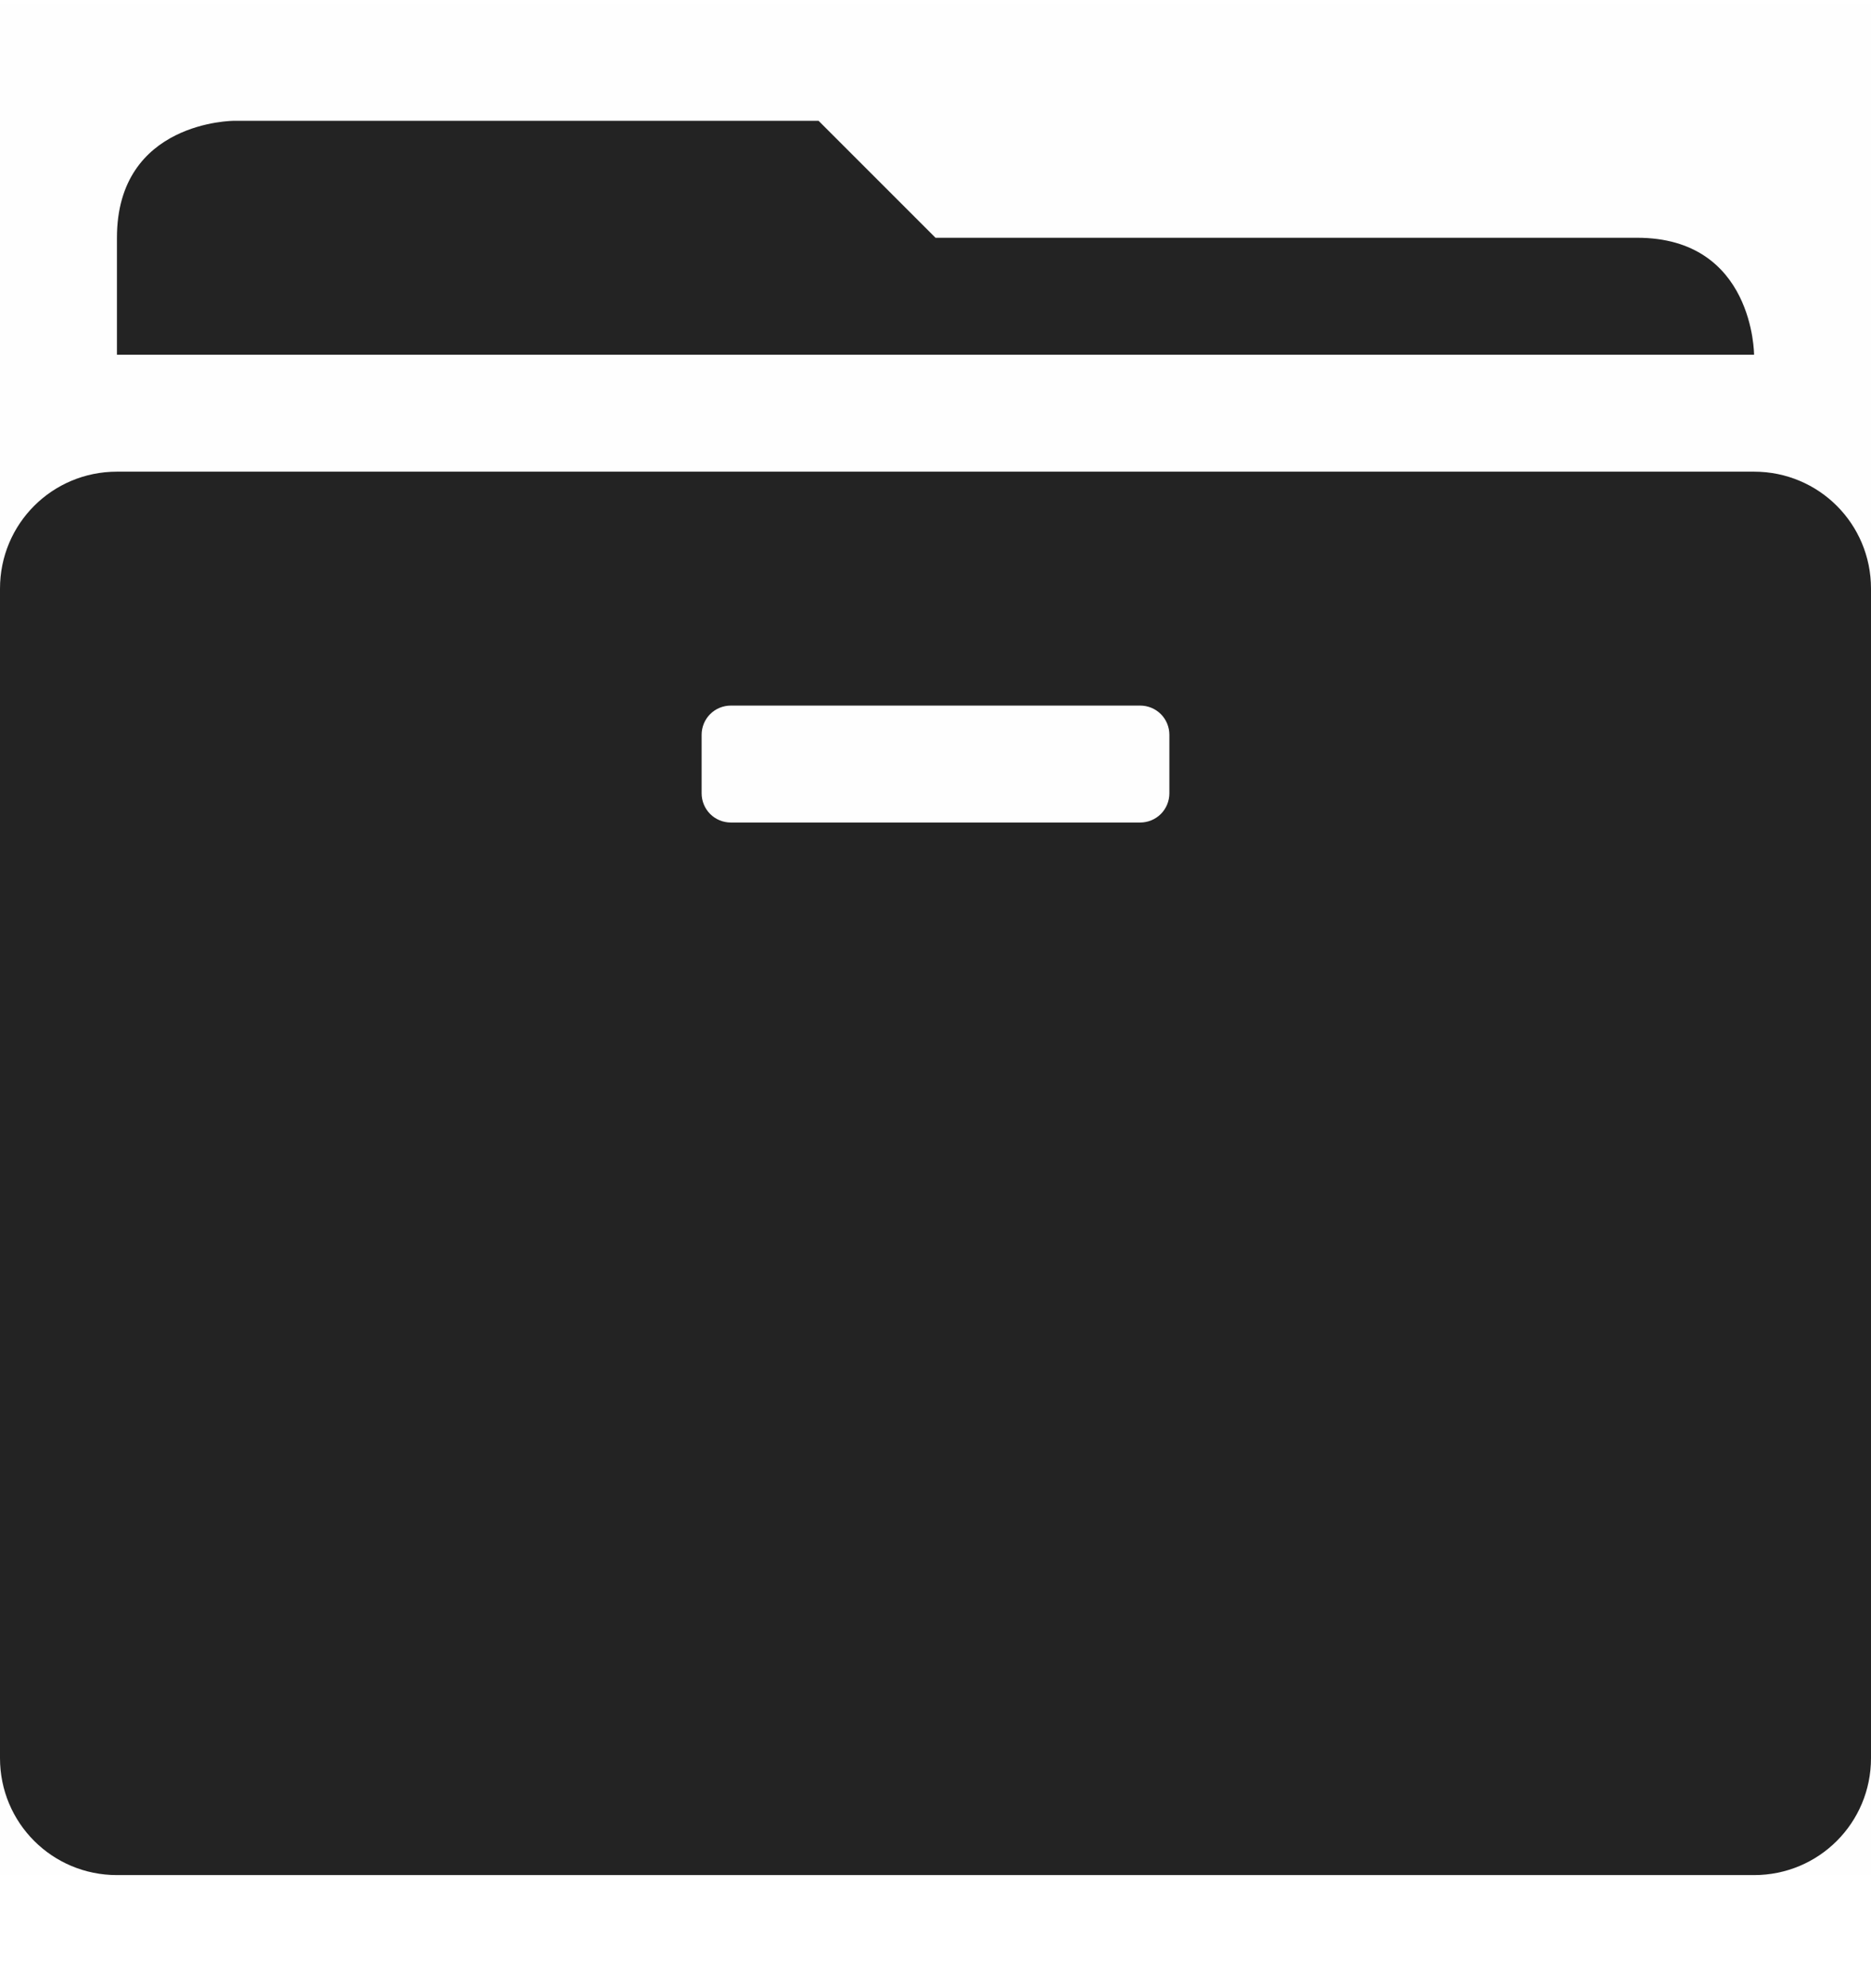 <svg width="16" height="17" viewBox="0 0 16 17" fill="none" xmlns="http://www.w3.org/2000/svg">
<g clip-path="url(#clip0_1527_4653)">
<path d="M0 0.033H16V16.033H0V0.033Z" fill="#808080" fill-opacity="0.01"/>
<path d="M2 1.033C2 1.033 1 1.033 1 2.033V3.033H15C15 3.033 15 2.033 14 2.033H8L7 1.033H2Z" fill="#232323"/>
<path d="M1 4.033C0.446 4.033 0 4.479 0 5.033V15.033C0 15.587 0.446 16.033 1 16.033H15C15.554 16.033 16 15.587 16 15.033V5.033C16 4.479 15.554 4.033 15 4.033H1ZM6.25 6.033H9.75C9.816 6.033 9.88 6.059 9.927 6.106C9.974 6.153 10 6.217 10 6.283V6.783C10 6.849 9.974 6.913 9.927 6.96C9.88 7.007 9.816 7.033 9.75 7.033H6.25C6.184 7.033 6.12 7.007 6.073 6.96C6.026 6.913 6 6.849 6 6.783V6.283C6 6.217 6.026 6.153 6.073 6.106C6.12 6.059 6.184 6.033 6.25 6.033Z" fill="#232323"/>
</g>
<defs>
<clipPath id="clip0_1527_4653">
<rect width="16" height="16.003" fill="white" transform="translate(0 0.033)"/>
</clipPath>
</defs>
</svg>
